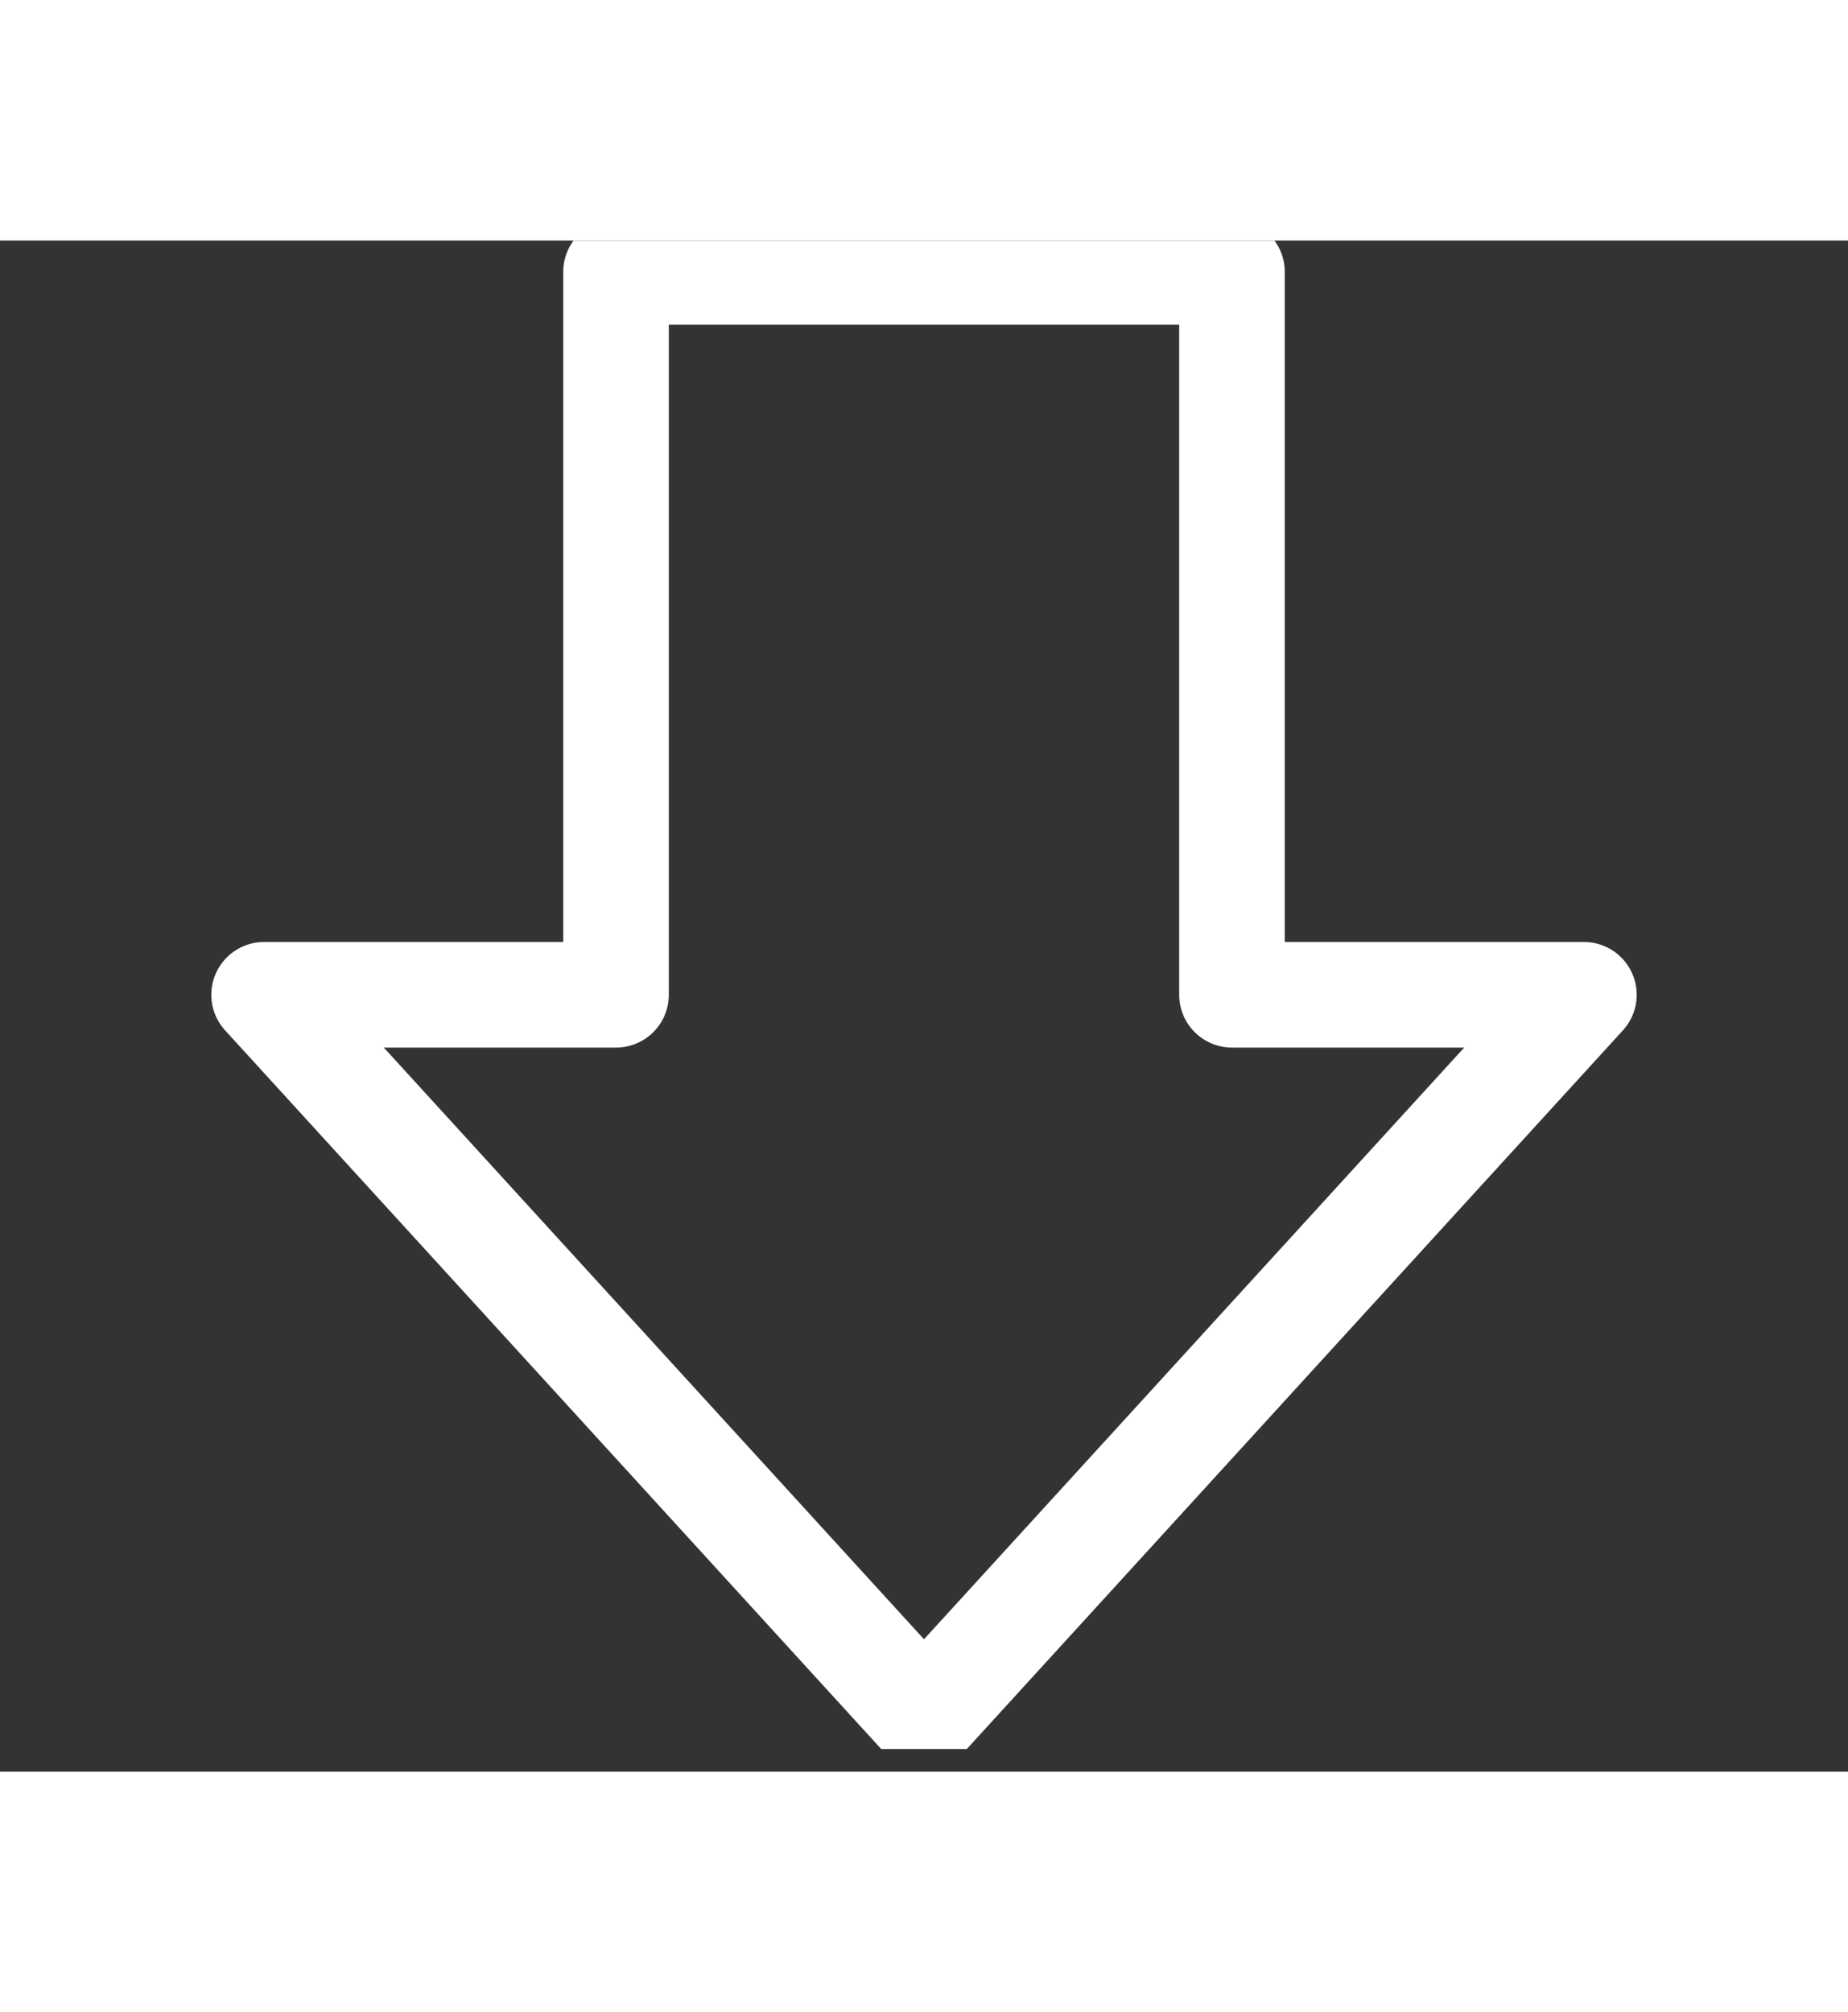 <svg width="45" height="49" viewBox="0 0 35 29" fill="none" xmlns="http://www.w3.org/2000/svg">
<rect x="0" y="0" width="35" height="29" fill="#333333" stroke="none"/>
<g clip-path="url(#clip0_157_116)">
<path fill-rule="evenodd" clip-rule="evenodd" d="M29.998 14.286H23.333V0.595L11.667 0.595V14.286H5.002L17.5 27.976L29.998 14.286Z" stroke="white" stroke-width="2" stroke-linecap="round" stroke-linejoin="round"/>
</g>
<defs>
<clipPath id="clip0_157_116">
<rect width="35" height="28.571" fill="white"/>
</clipPath>
</defs>
</svg>
